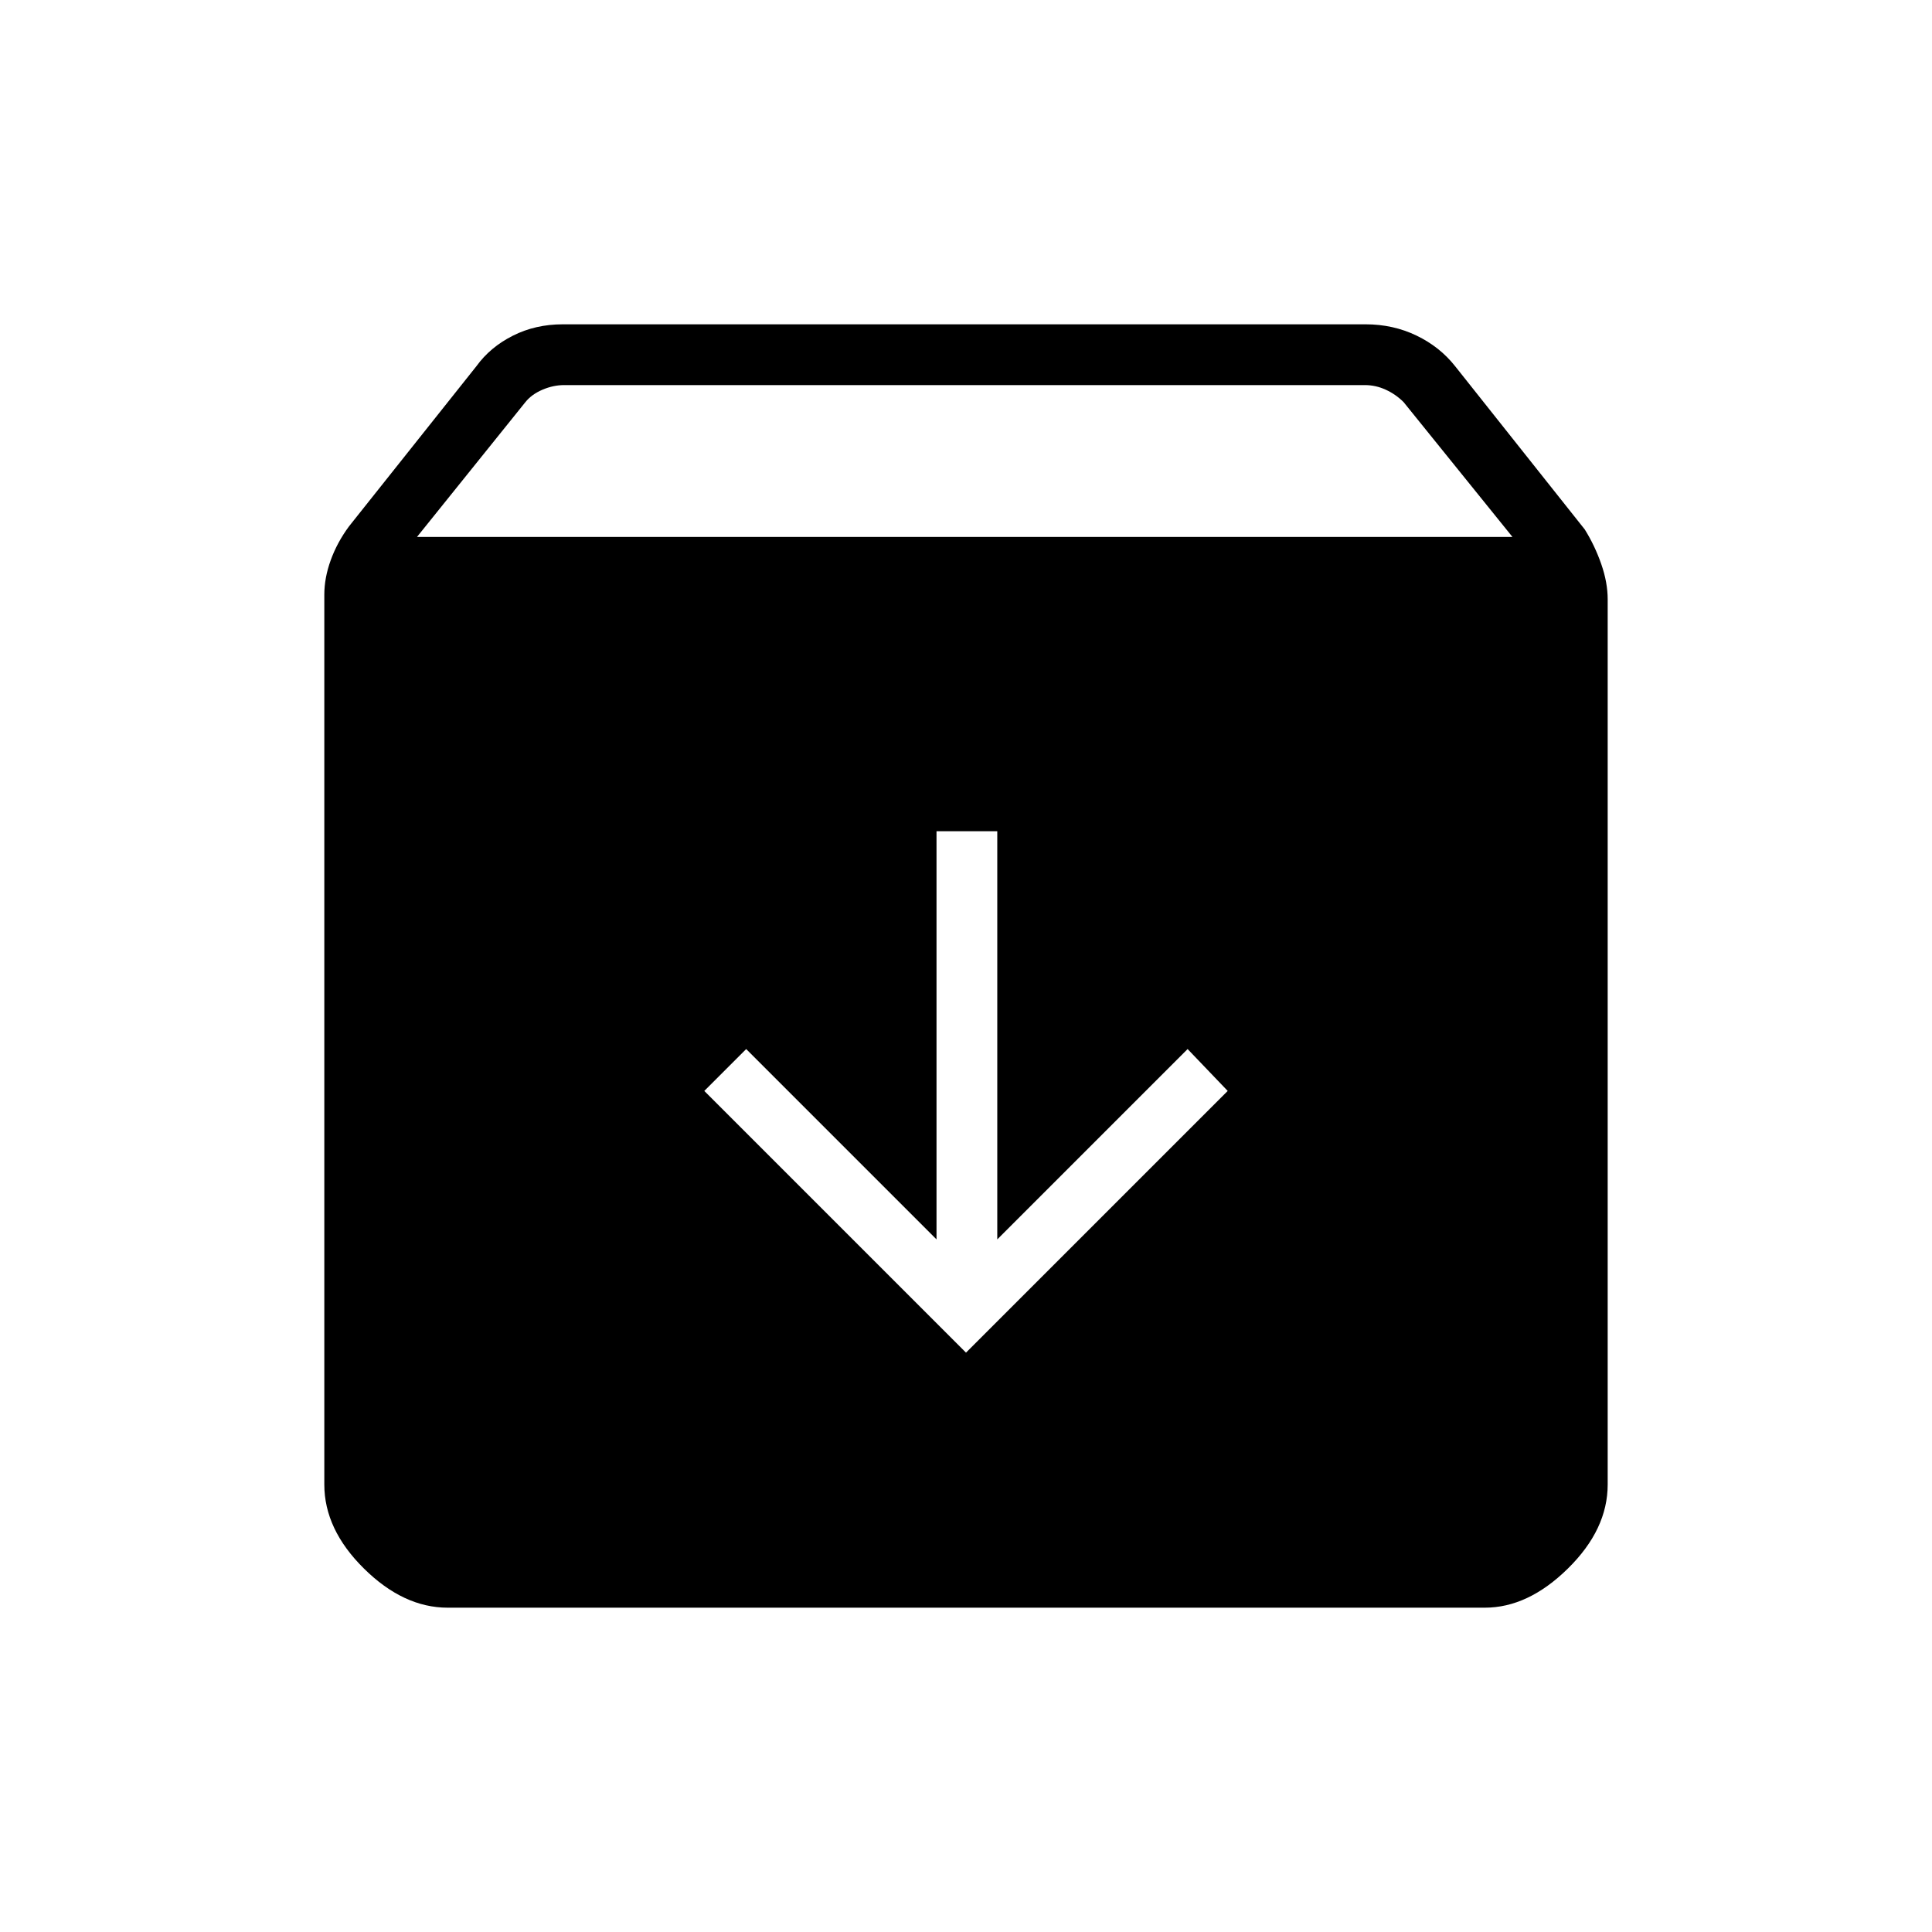 <svg xmlns="http://www.w3.org/2000/svg" height="48" viewBox="0 -960 960 960" width="48"><path d="m480-287.88 130.04-130.04-19.92-20.81-94.58 94.58v-202.81h-30.19v202.81l-94.58-94.58-20.81 20.81L480-287.88ZM222.46-161.15q-21.94 0-41.62-19.45-19.69-19.45-19.69-41.75v-442.11q0-8.43 3.2-17.23 3.19-8.81 9.07-16.77l63.36-79.65q6.8-9.39 18.01-15.06 11.22-5.68 24.88-5.68h398.89q13.66 0 25.26 5.58 11.6 5.58 19.22 15.23l64.42 81.12q5 8.03 8.19 17.19 3.2 9.17 3.2 17.58v439.79q0 22.34-19.78 41.77-19.77 19.44-41.28 19.44H222.46Zm-15.27-532.04h544.35l-54.1-67q-3.85-3.85-8.85-6.16-5-2.3-10.38-2.3H280.3q-5.39 0-10.77 2.3-5.38 2.31-8.46 6.16l-53.88 67Z"/></svg>